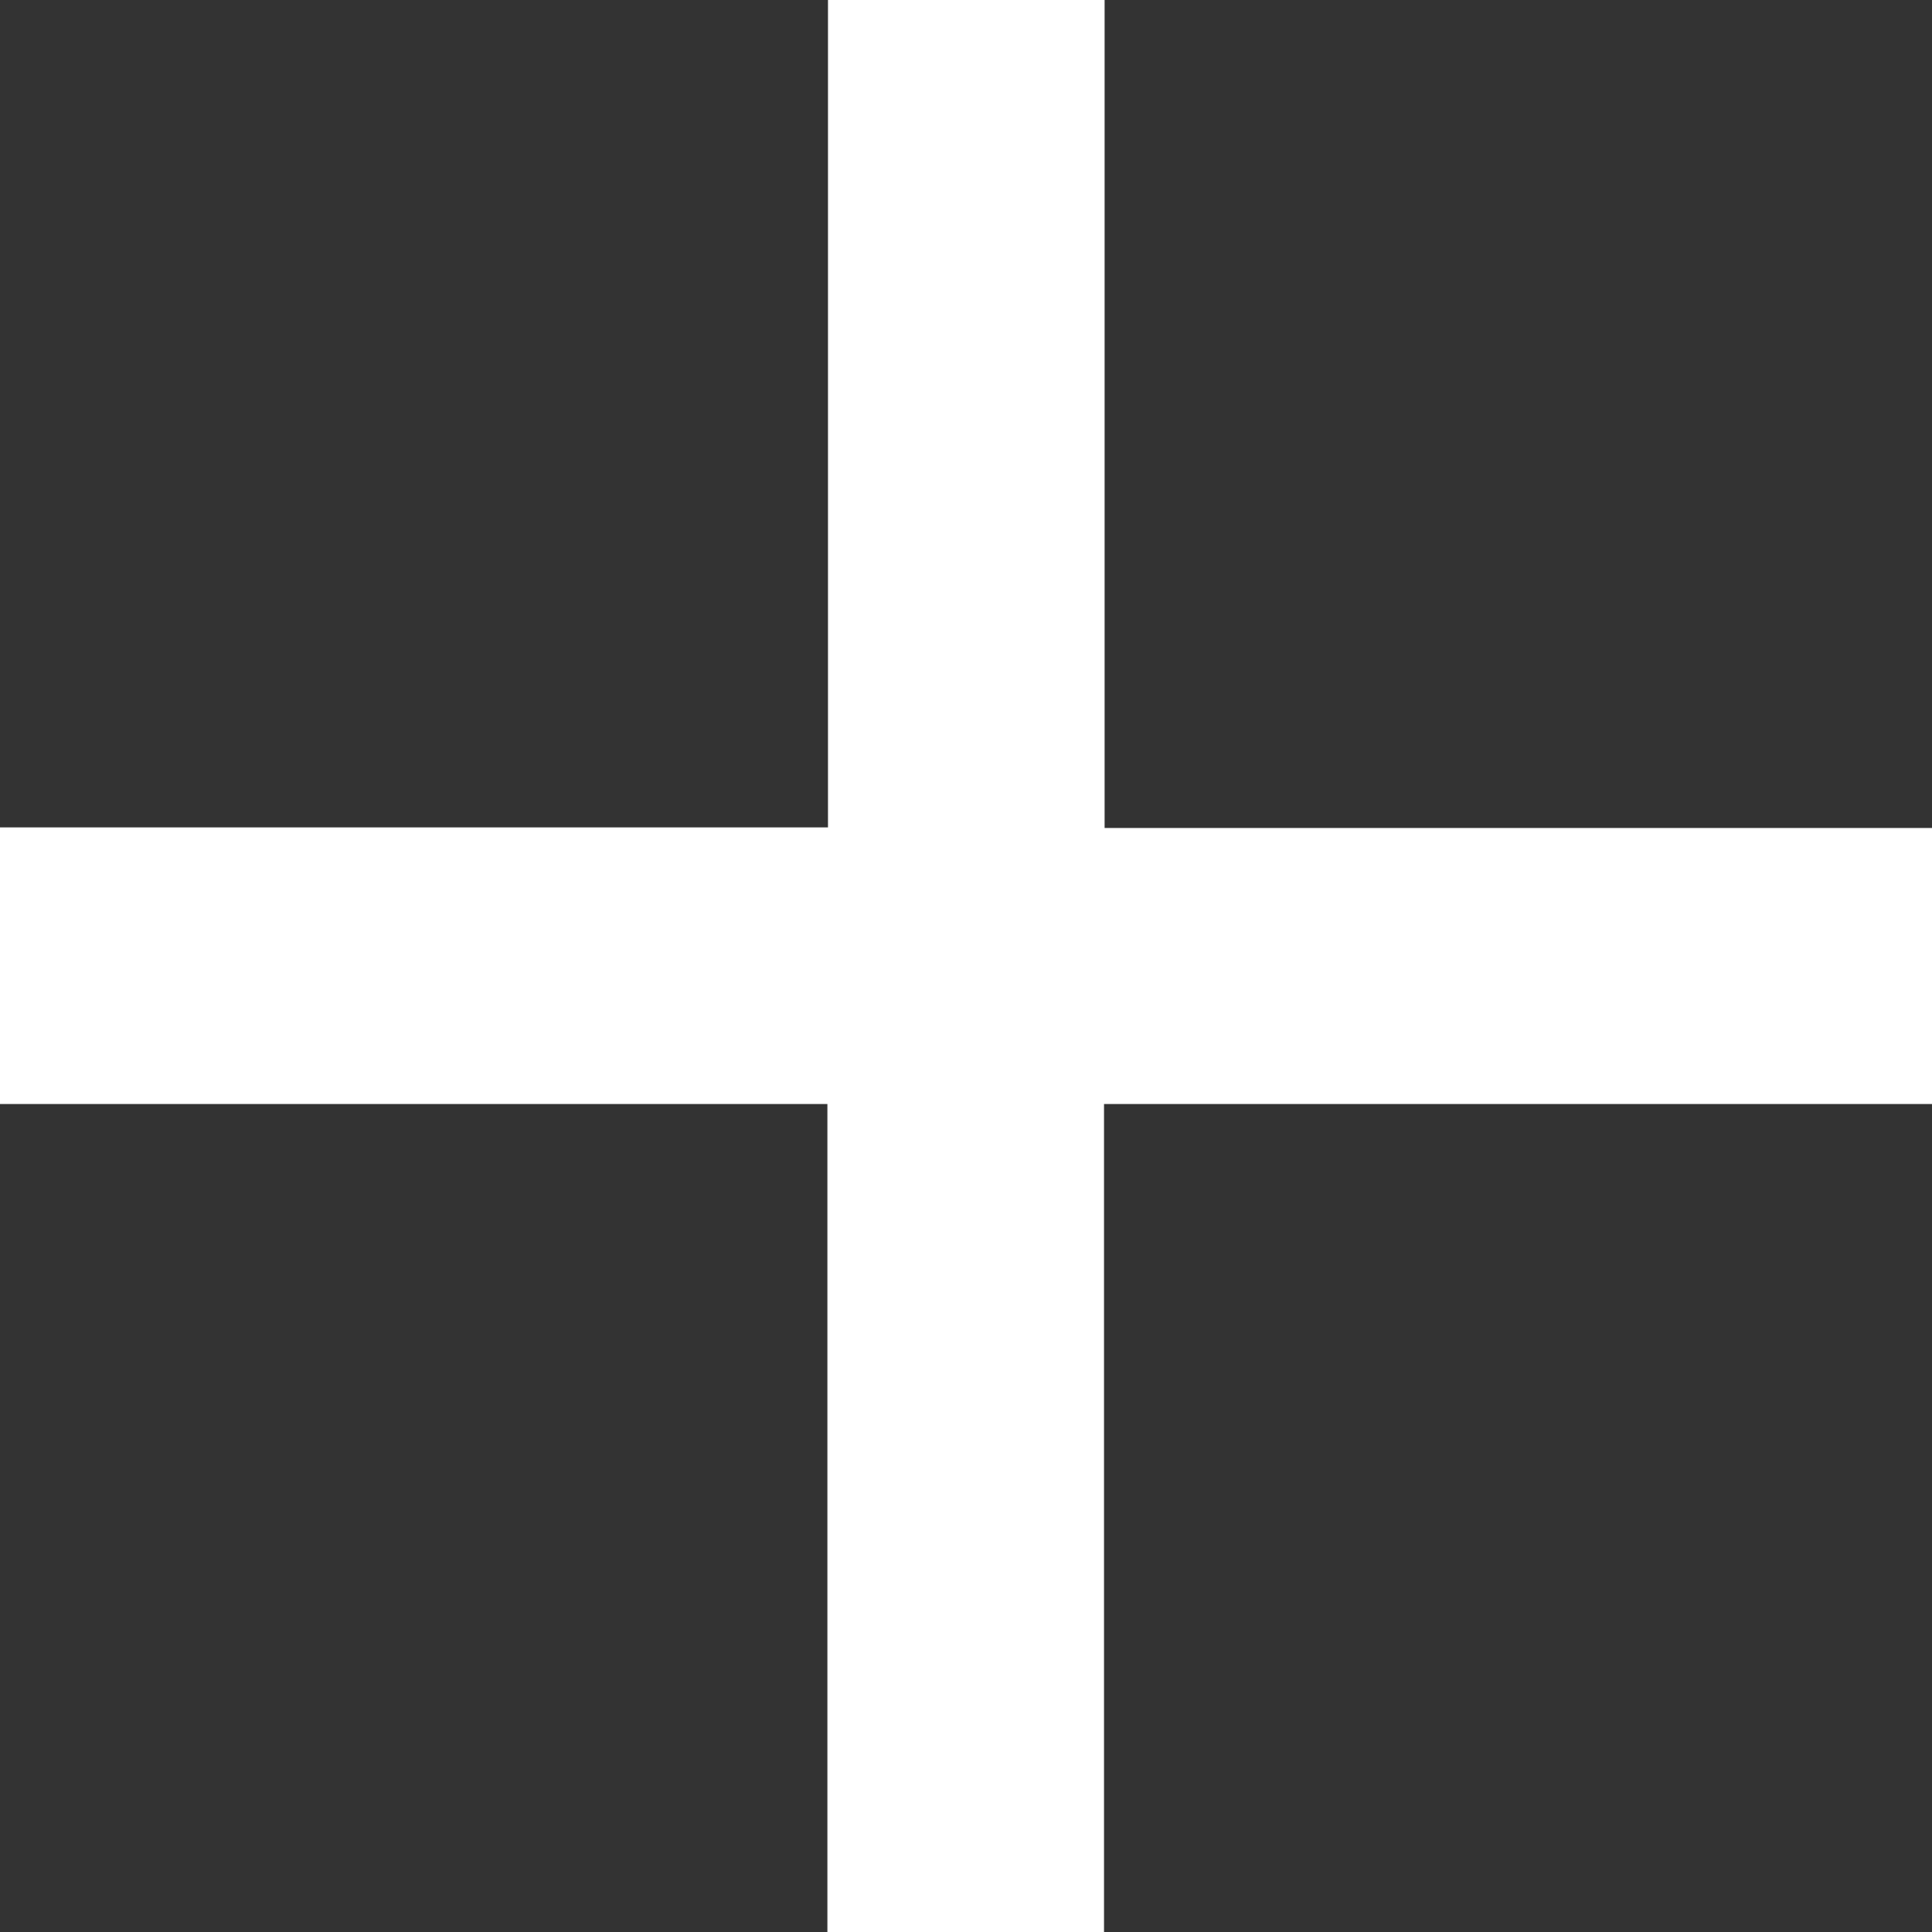<svg xmlns="http://www.w3.org/2000/svg" width="13.27" height="13.27" viewBox="0 0 13.27 13.27">
  <rect x="0" y="0" width="13.27" height="13.27" fill="#333333" stroke="none"/>
  <path id="Icon_material-add" data-name="Icon material-add" d="M20.77,15.083H15.083V20.77h-1.9V15.083H7.5v-1.9h5.687V7.5h1.9v5.687H20.77Z" transform="translate(-7.5 -7.5)" fill="#fff"/>
</svg>
